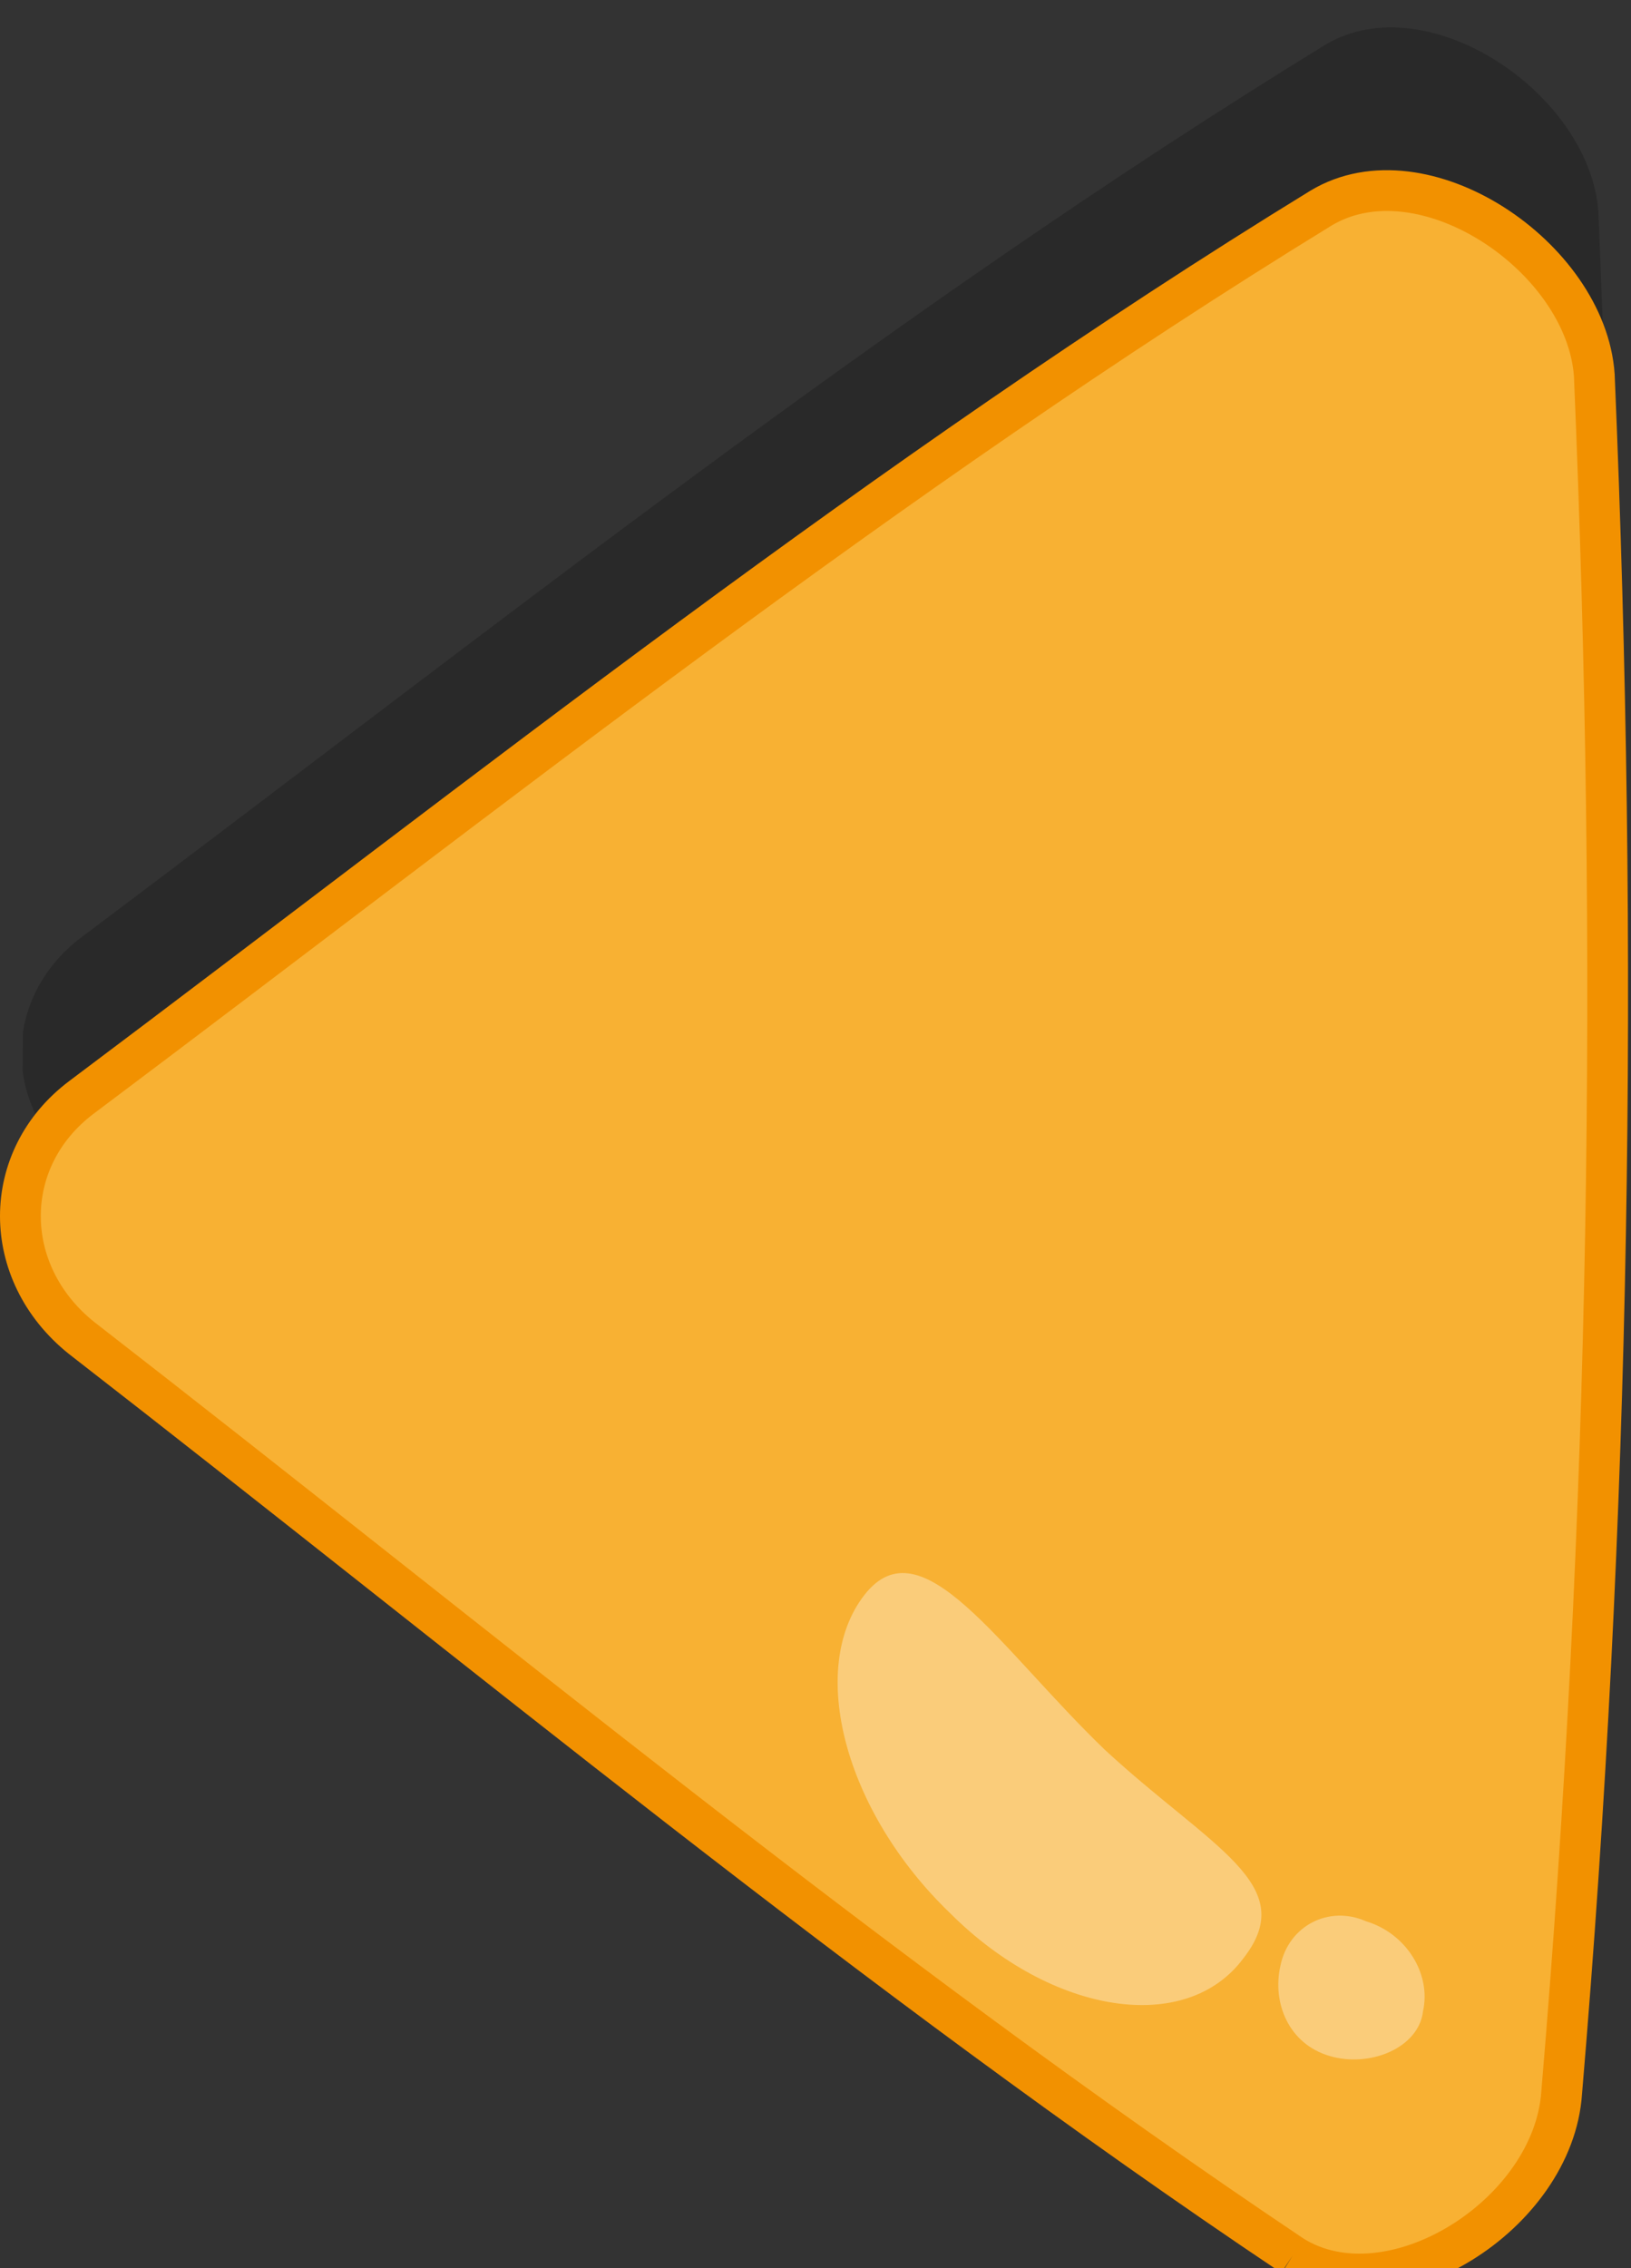 <?xml version="1.0" encoding="utf-8"?>
<!-- Generator: Adobe Illustrator 22.1.0, SVG Export Plug-In . SVG Version: 6.00 Build 0)  -->
<svg version="1.1" id="Isolation_Mode" xmlns="http://www.w3.org/2000/svg" xmlns:xlink="http://www.w3.org/1999/xlink" x="0px"
	 y="0px" viewBox="0 0 40 55.6" style="enable-background:new 0 0 40 55.6;" xml:space="preserve">
<rect x="0" y="0" width="40" height="55.6" fill="#333333" stroke="none"/>
<style type="text/css">
	.st0{opacity:0.2;}
	.st1{clip-path:url(#SVGID_2_);}
	.st2{fill:#F8B133;stroke:#F29100;stroke-miterlimit:10;}
	.st3{opacity:0.35;}
	.st4{fill:#FFFFFF;}
</style>
<g>
	<g class="st0">
		<g>
			<defs>
				
					<rect id="SVGID_1_" x="-5.5" y="6.6" transform="matrix(1.041963e-02 -1 1 1.041963e-02 -6.251 45.794)" width="51.1" height="39"/>
			</defs>
			<clipPath id="SVGID_2_">
				<use xlink:href="#SVGID_1_"  style="overflow:visible;"/>
			</clipPath>
			<path class="st1" d="M31.7,51.3C21.4,44.4,11.8,36.4,2.1,28.8c-2.1-1.6-2.1-4.4,0-5.9c10-7.5,19.8-15.3,30.4-21.8
				C35-0.4,39,2.3,39.2,5.2c0.6,14.2,0.4,27.9-0.8,42.1C38.1,50.3,34.1,52.8,31.7,51.3"/>
		</g>
	</g>
	<path class="st2" d="M31.7,55.3C21.4,48.4,11.8,40.4,2,32.8C0,31.2,0,28.4,2,26.9c10-7.5,19.8-15.3,30.4-21.8
		c2.5-1.5,6.5,1.2,6.7,4.1c0.6,14.2,0.4,27.9-0.8,42.1C38.1,54.3,34.1,56.8,31.7,55.3"/>
	<g id="XMLID_1_" class="st3">
		<path id="XMLID_3_" class="st4" d="M21.2,39.1c-1.4,1.8-0.5,5.3,2.1,7.8c2.5,2.5,5.8,3,7.2,1.1c1.4-1.8-0.8-2.7-3.4-5.1
			C24.5,40.4,22.6,37.3,21.2,39.1z"/>
		<path id="XMLID_2_" class="st4" d="M31.4,48.2c-0.2,0.9,0.2,1.9,1.2,2.2c1,0.3,2.2-0.2,2.3-1.1c0.2-0.9-0.4-1.9-1.4-2.2
			C32.6,46.7,31.6,47.2,31.4,48.2z"/>
	</g>
</g>
</svg>
